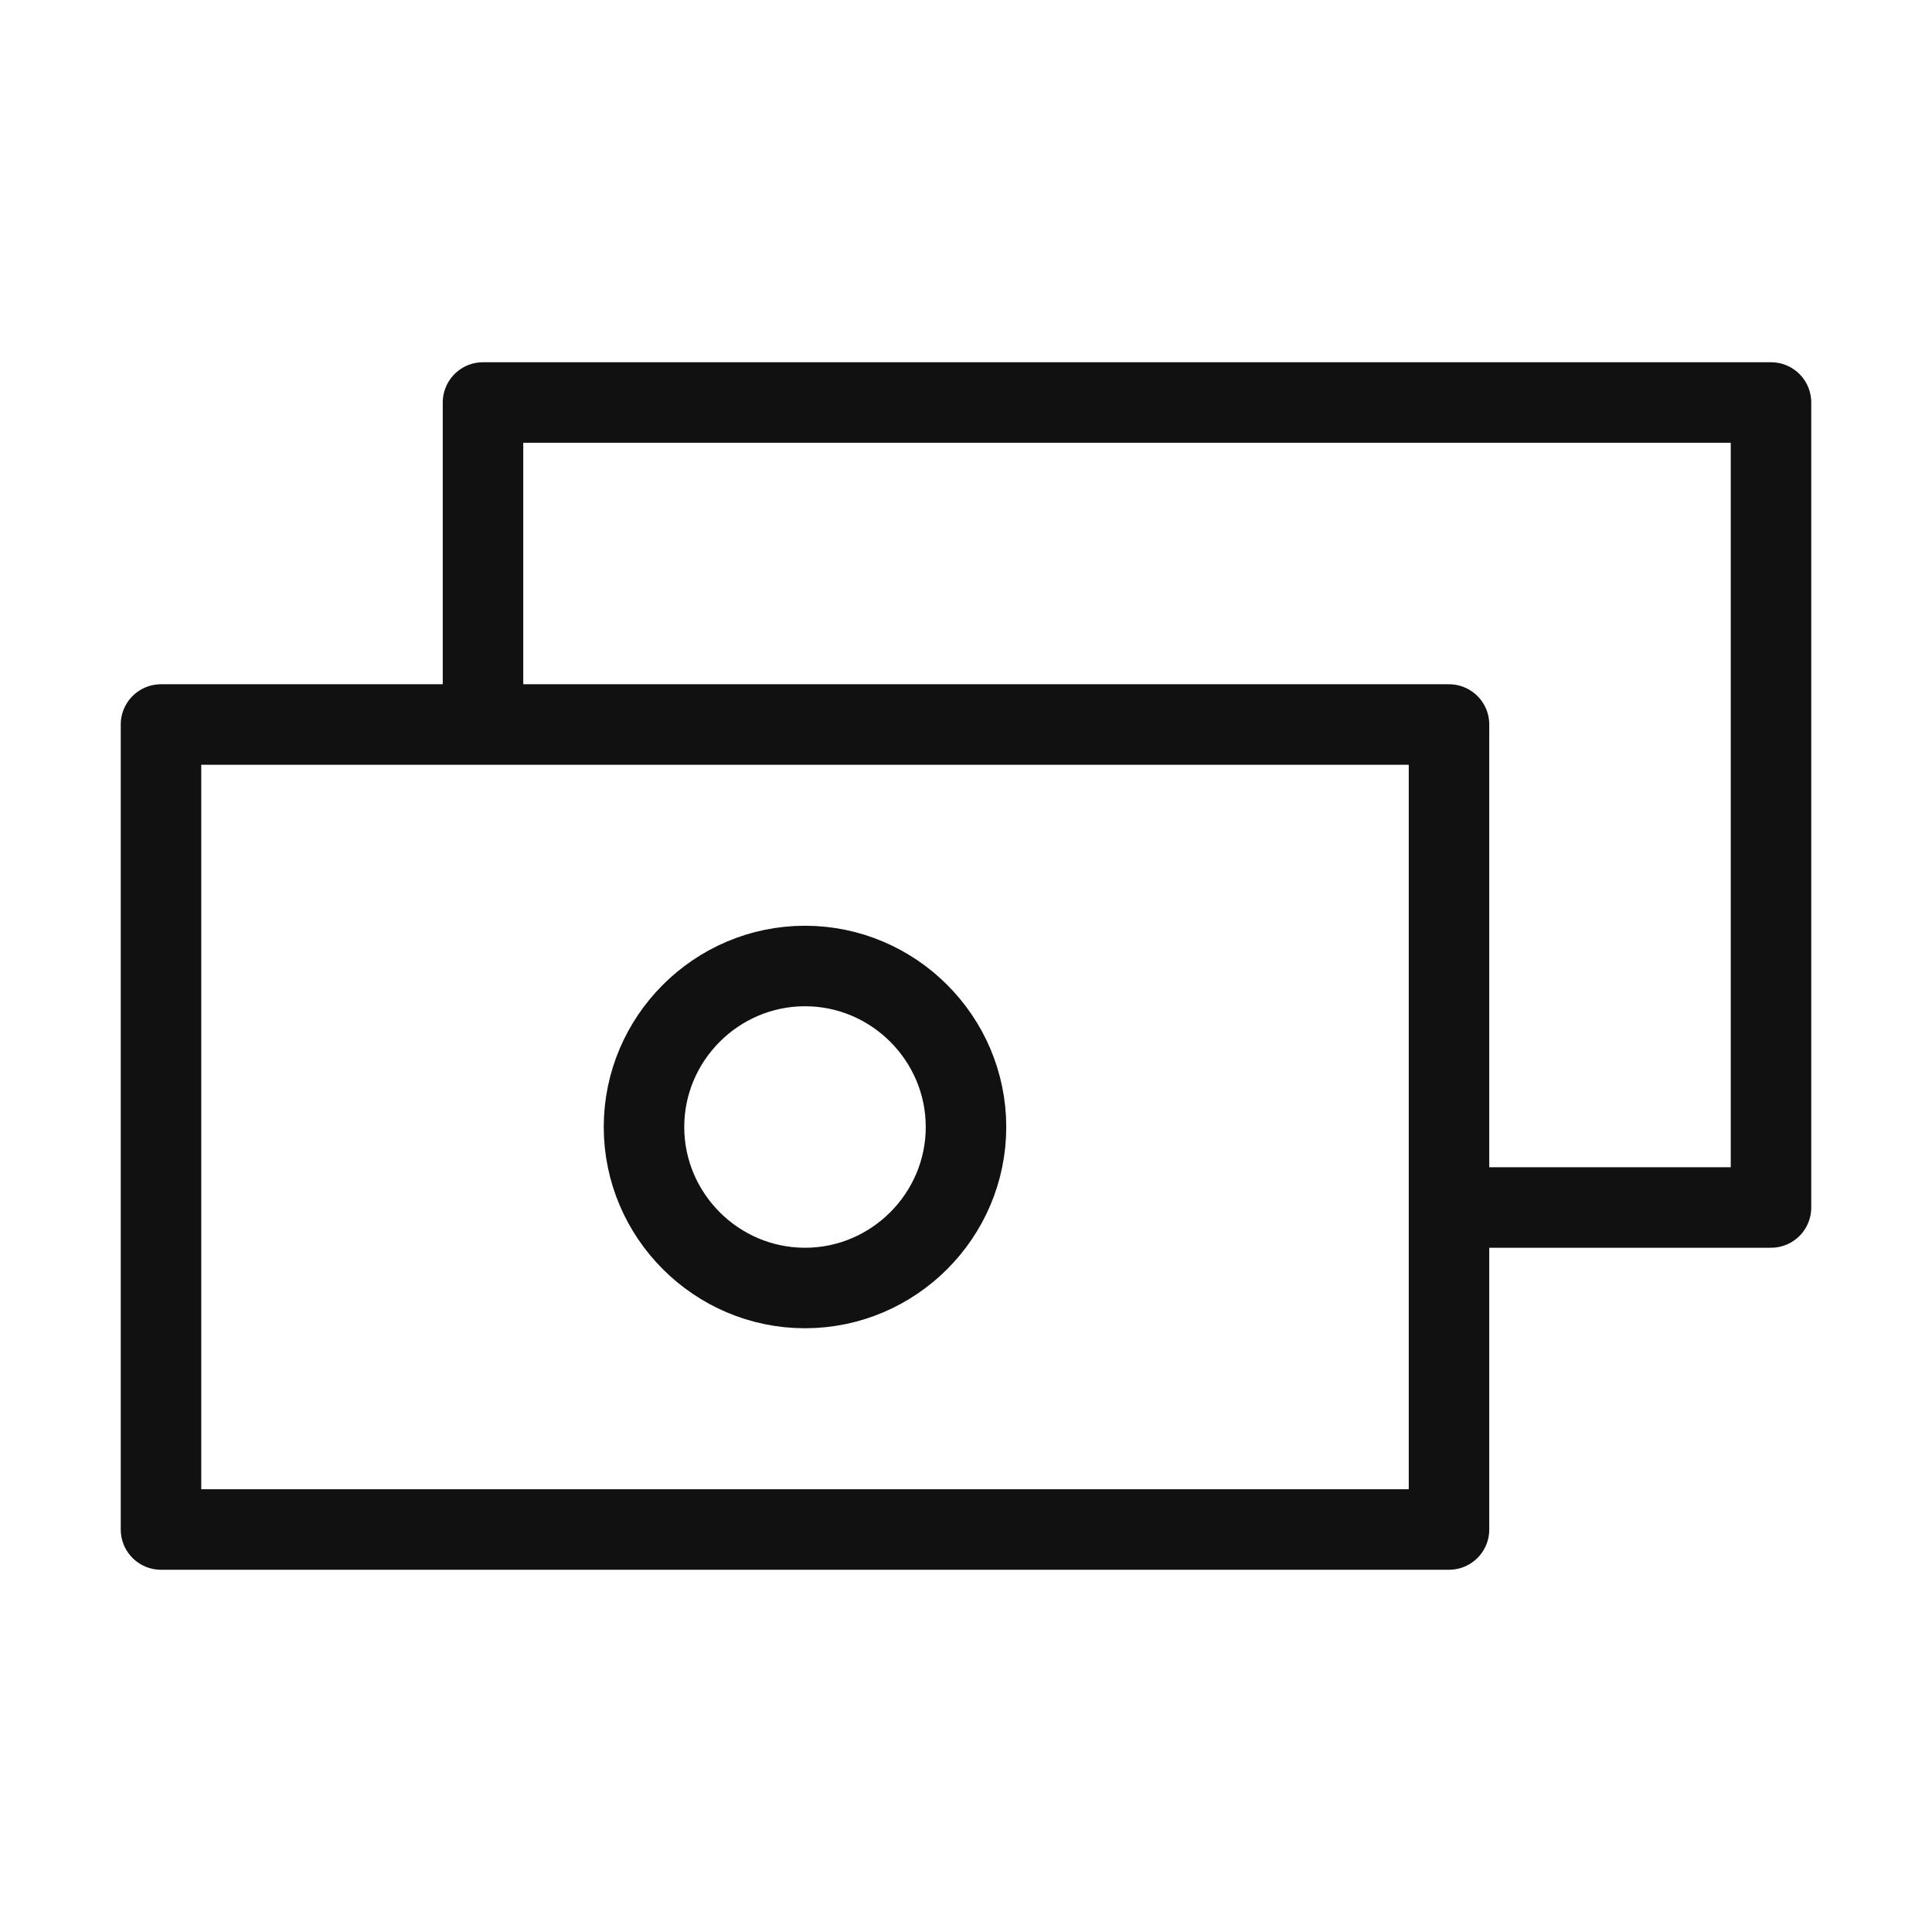 <svg width="24" height="24" viewBox="0 0 24 24" fill="none" xmlns="http://www.w3.org/2000/svg">
<path d="M18 15V9H6M18 15H22V5H6V9M18 15V19H2V9H6M10 16C11.1 16 12 15.1 12 14C12 12.9 11.1 12 10 12C8.9 12 8 12.9 8 14C8 15.1 8.9 16 10 16Z" stroke="#111111" stroke-miterlimit="10" stroke-linejoin="round"/>
</svg>
